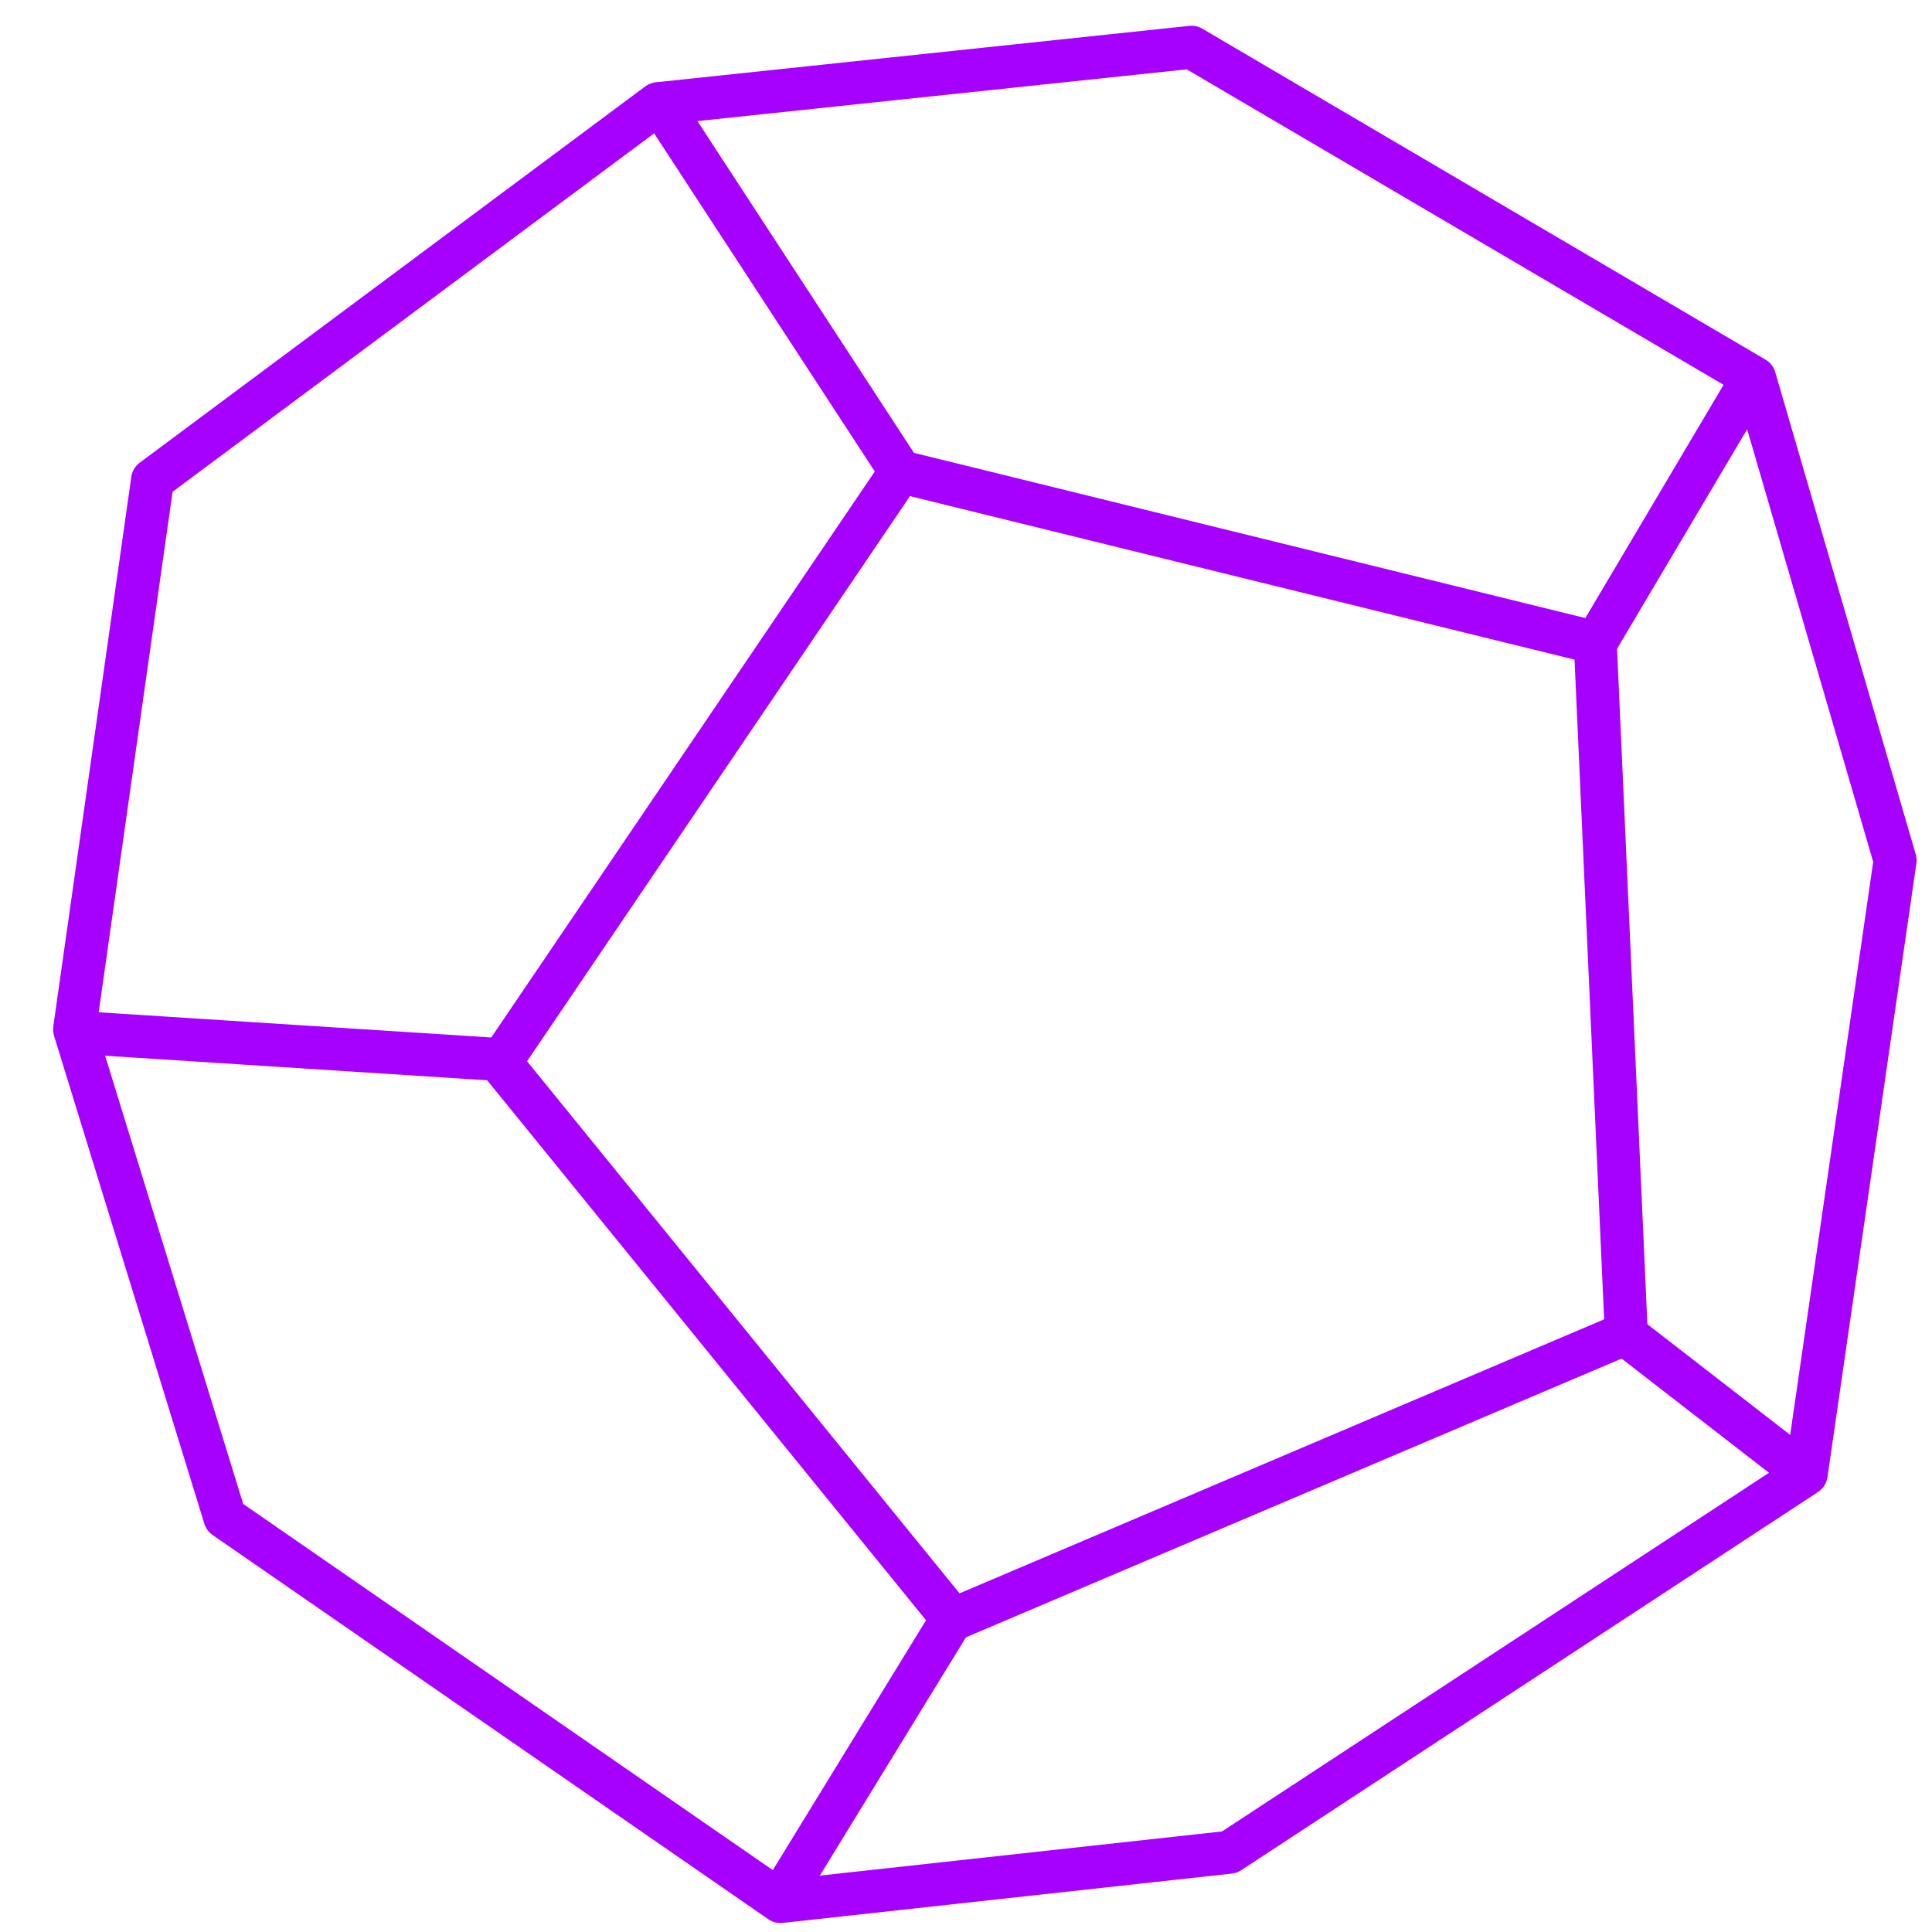 <?xml version="1.0" encoding="UTF-8" standalone="no"?>
<!DOCTYPE svg PUBLIC "-//W3C//DTD SVG 1.1//EN" "http://www.w3.org/Graphics/SVG/1.1/DTD/svg11.dtd">
<svg width="100%" height="100%" viewBox="0 0 450 450" version="1.1" xmlns="http://www.w3.org/2000/svg" xmlns:xlink="http://www.w3.org/1999/xlink" xml:space="preserve" xmlns:serif="http://www.serif.com/" style="fill-rule:evenodd;clip-rule:evenodd;stroke-linecap:round;stroke-linejoin:round;stroke-miterlimit:1.5;">
    <g transform="matrix(1,0,0,1,-15680,-6288.42)">
        <g id="Artboard3" transform="matrix(0.998,0,0,0.998,2595.16,2181.86)">
            <rect x="13115.4" y="4116.15" width="451.051" height="451.051" style="fill:none;"/>
            <g transform="matrix(0.664,0,0,0.664,12596.1,3958.24)">
                <g transform="matrix(1,0,0,1,-1423.76,-1346.92)">
                    <path d="M2430.6,1619.12L2252.93,1751.37L2225.51,1944.52L2278.34,2116.02L2473.63,2251.05L2631.44,2233.72L2834.16,2100.8L2865.41,1885.08L2816.03,1715.6L2618.1,1599.29L2430.6,1619.12Z" style="fill:none;stroke:rgb(166,0,255);stroke-width:15.1px;"/>
                </g>
                <g transform="matrix(1,0,0,1,-1423.76,-1346.92)">
                    <path d="M2515.85,1748.48L2431.42,1619.12L2515.85,1748.48Z" style="fill:none;stroke:rgb(166,0,255);stroke-width:15.1px;"/>
                </g>
                <g transform="matrix(1,0,0,1,-1423.76,-1346.92)">
                    <path d="M2374.16,1955.05L2226.51,1945.57L2374.16,1955.05Z" style="fill:none;stroke:rgb(166,0,255);stroke-width:15.1px;"/>
                </g>
                <g transform="matrix(1,0,0,1,-1423.76,-1346.92)">
                    <path d="M2533.81,2151.9L2473.63,2250.05L2533.81,2151.9Z" style="fill:none;stroke:rgb(166,0,255);stroke-width:15.1px;"/>
                </g>
                <g transform="matrix(1,0,0,1,-1195.91,-1457.98)">
                    <path d="M2543.06,2162.99L2604.84,2210.86L2543.06,2162.99Z" style="fill:none;stroke:rgb(166,0,255);stroke-width:15.1px;"/>
                </g>
                <g transform="matrix(1,0,0,1,-1195.91,-1457.98)">
                    <path d="M2587.02,1827.35L2532.93,1918.61L2587.02,1827.35Z" style="fill:none;stroke:rgb(166,0,255);stroke-width:15.1px;"/>
                </g>
                <g transform="matrix(1,0,0,1,-1423.76,-1346.92)">
                    <path d="M2760.02,1808.56L2770.91,2051.31L2534.29,2151.9L2375.16,1956.11L2515.85,1748.48L2760.02,1808.56Z" style="fill:none;stroke:rgb(166,0,255);stroke-width:15.1px;"/>
                </g>
            </g>
        </g>
    </g>
</svg>
